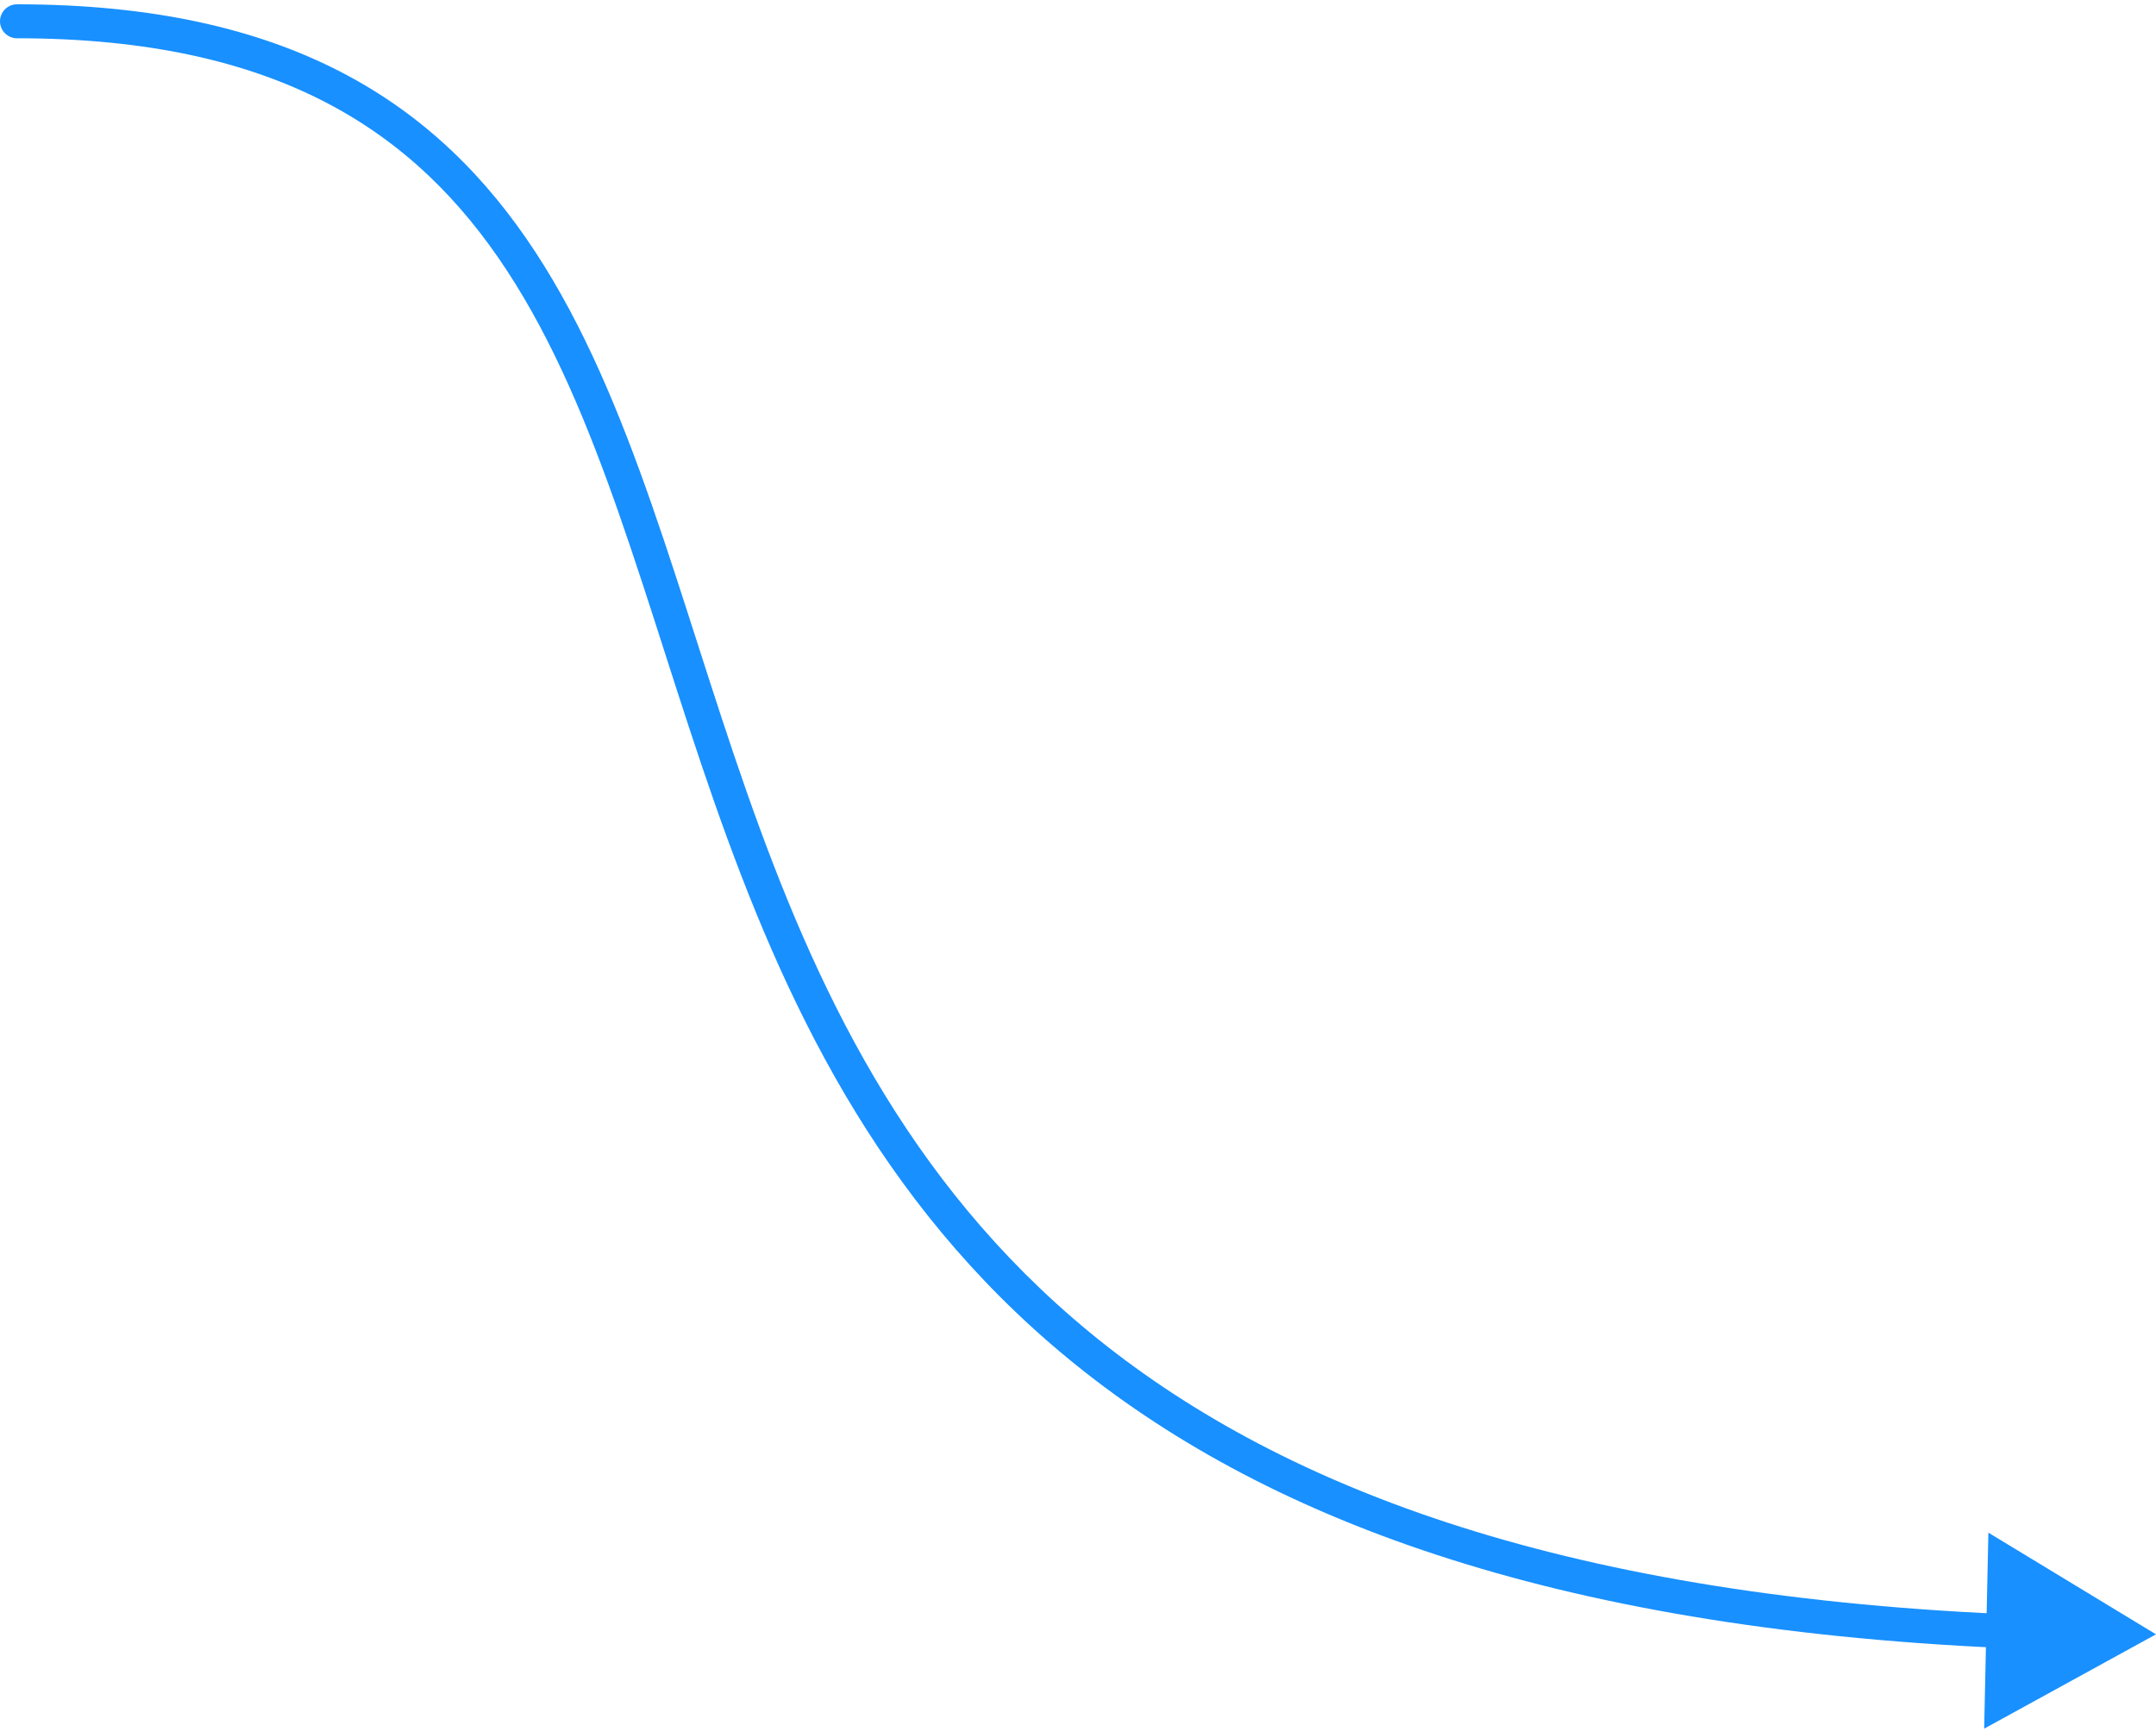 <svg width="127" height="102" viewBox="0 0 127 102" fill="none" xmlns="http://www.w3.org/2000/svg">
<path d="M1 0.254C0.448 0.254 1.65218e-05 0.702 4.47438e-10 1.254C-1.65209e-05 1.806 0.448 2.254 1 2.254L1 0.254ZM127 96.254L117.127 90.266L116.878 101.81L127 96.254ZM1 2.254C8.707 2.254 14.573 3.64 19.172 6.021C23.765 8.4 27.158 11.806 29.87 15.948C32.591 20.104 34.623 24.994 36.486 30.33C37.417 32.996 38.302 35.758 39.21 38.588C40.117 41.414 41.048 44.305 42.065 47.208C46.136 58.82 51.636 70.731 62.922 80.016C74.213 89.305 91.169 95.865 117.958 97.058L118.047 95.06C91.541 93.88 75.049 87.403 64.192 78.472C53.331 69.536 47.982 58.042 43.953 46.547C42.945 43.672 42.023 40.805 41.115 37.977C40.208 35.153 39.316 32.365 38.374 29.671C36.494 24.286 34.399 19.214 31.544 14.853C28.68 10.478 25.045 6.811 20.092 4.245C15.145 1.683 8.946 0.254 1 0.254L1 2.254Z" fill="#1890FF"/>
</svg>
